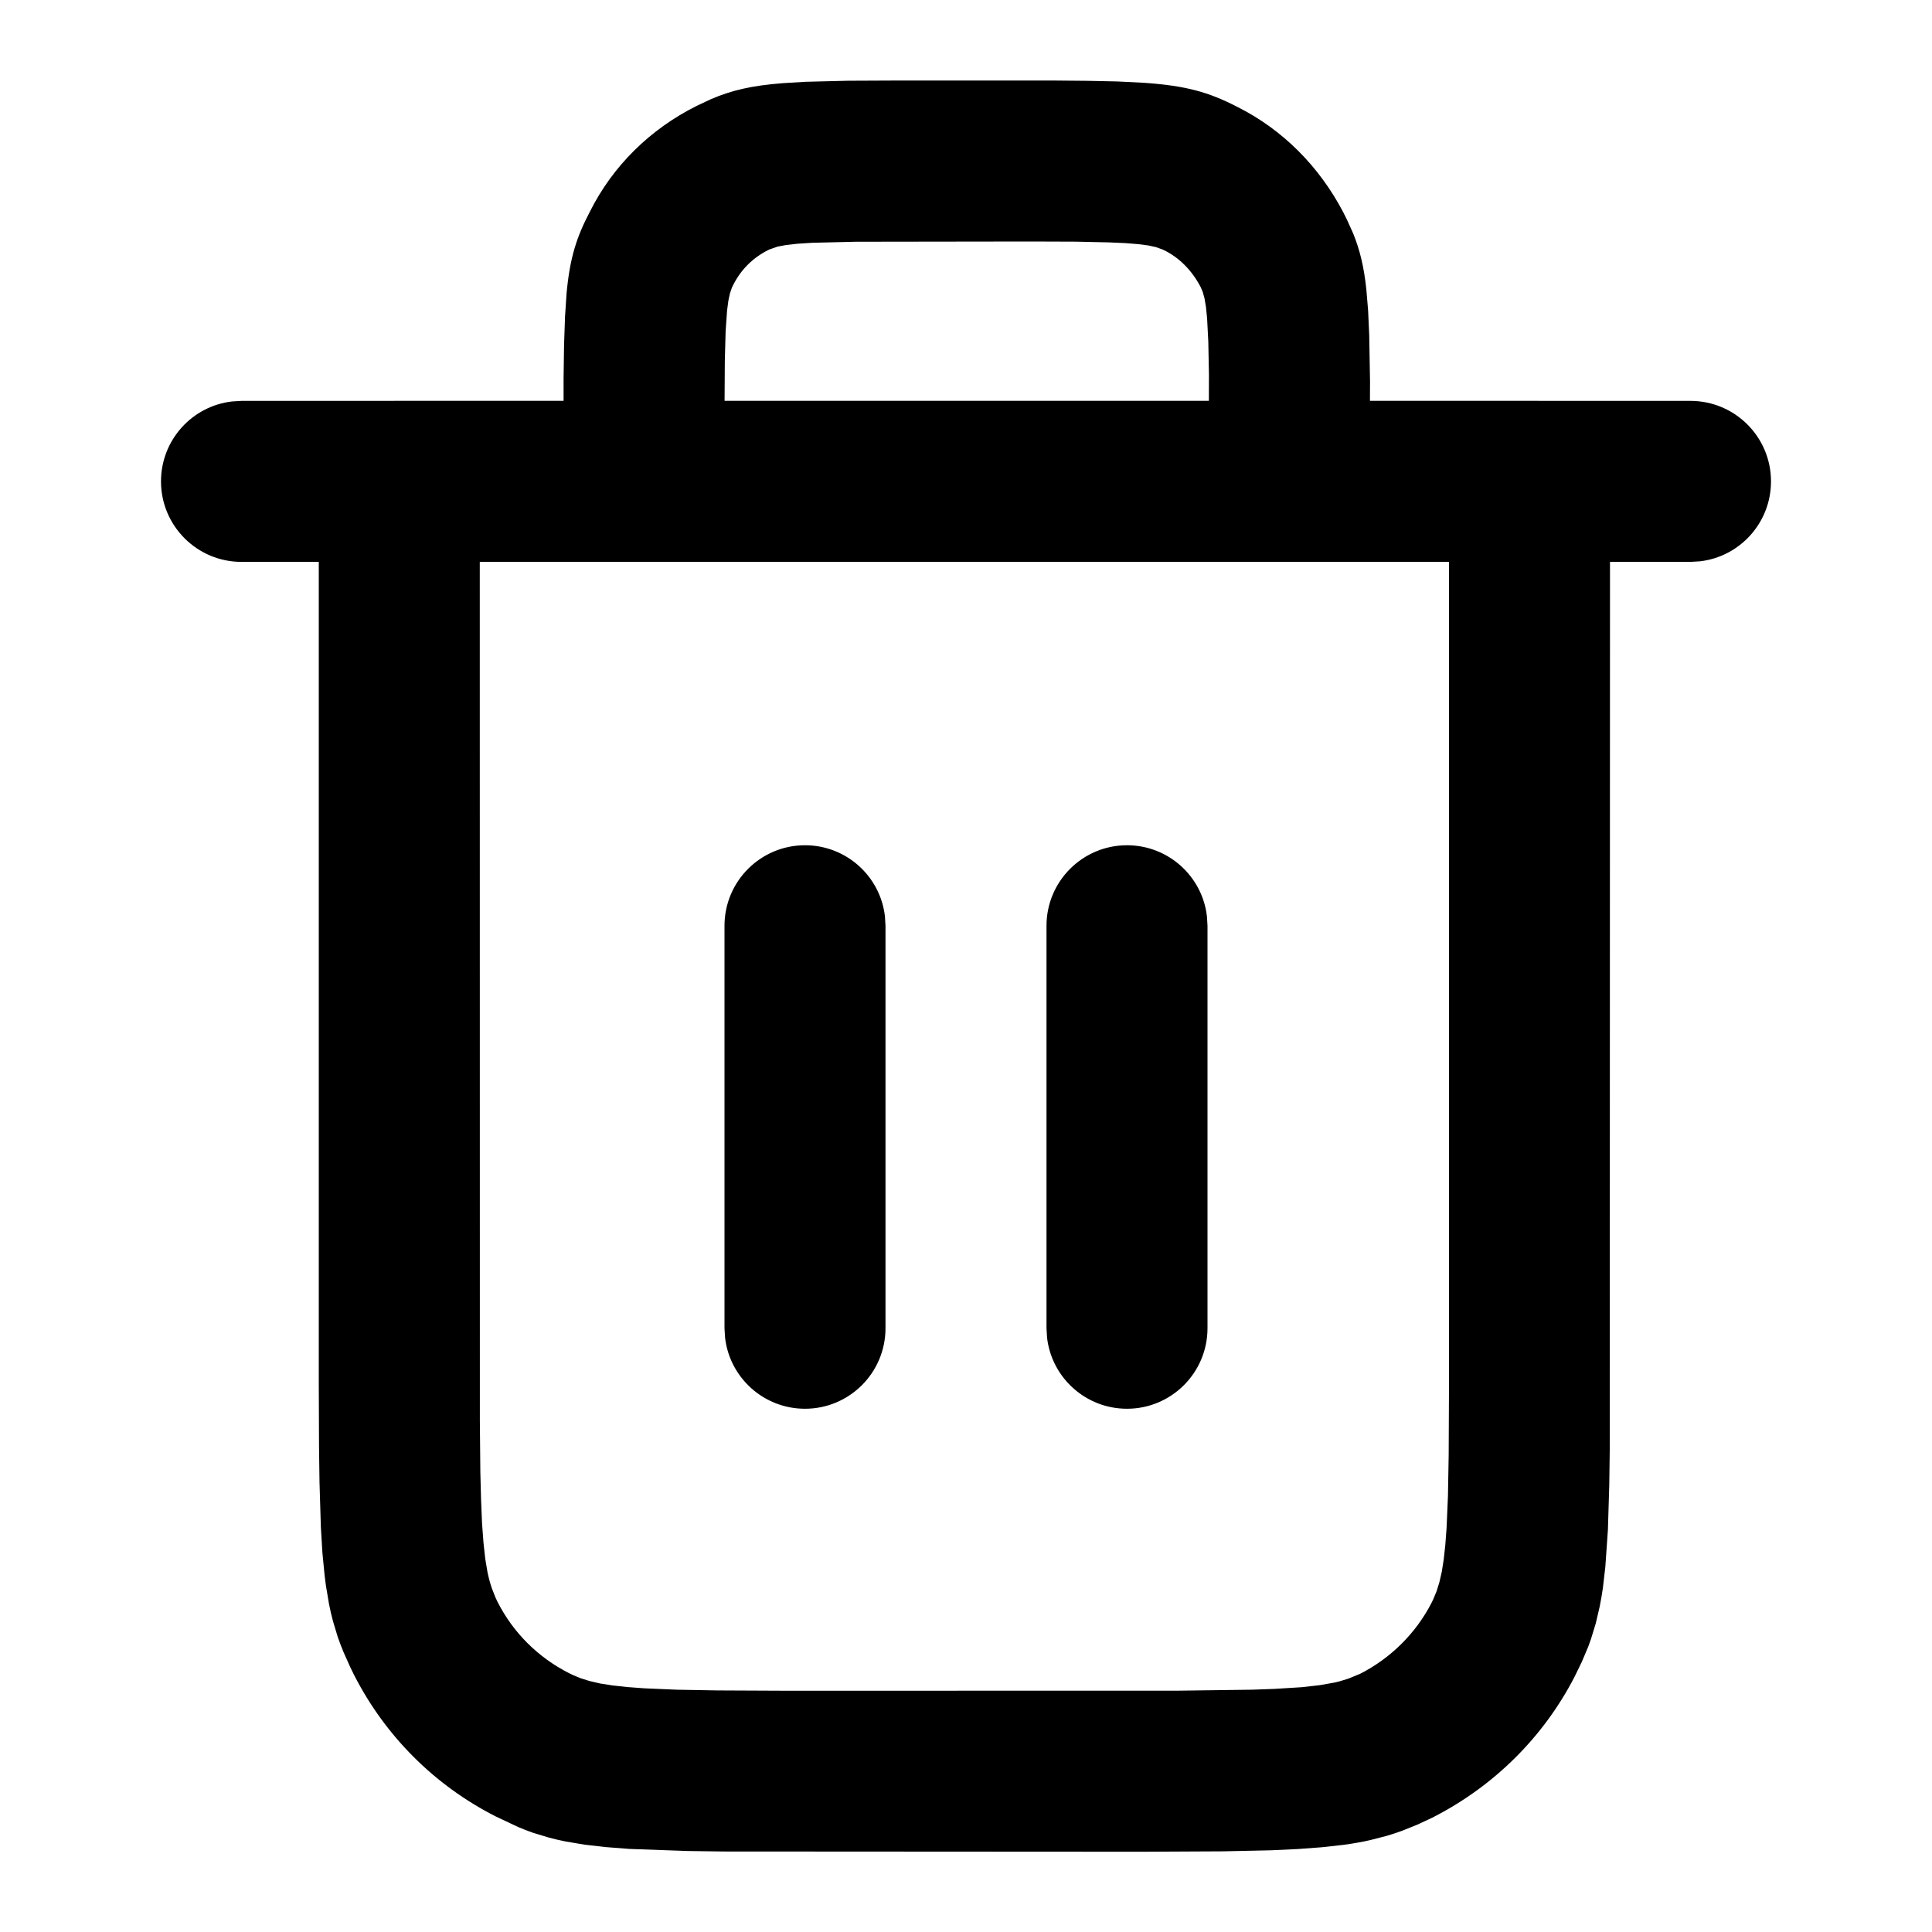 <?xml version="1.0" encoding="UTF-8"?>
<svg width="24px" height="24px" viewBox="0 0 24 24" version="1.1" xmlns="http://www.w3.org/2000/svg" xmlns:xlink="http://www.w3.org/1999/xlink">
    <title>trash-bold-g</title>
    <g id="Icons" stroke="none" stroke-width="1" fill="none" fill-rule="evenodd">
        <g transform="translate(-827, -74)" fill="#000000" fill-rule="nonzero" id="Shape">
            <path d="M840.053,75 L840.506,75.004 L840.885,75.012 L841.203,75.028 C841.735,75.064 842.015,75.145 842.367,75.326 C842.932,75.608 843.386,76.065 843.686,76.636 L843.731,76.726 L843.81,76.901 C843.892,77.104 843.943,77.31 843.973,77.592 L843.995,77.855 L844.009,78.164 L844.019,78.739 L844.018,78.979 L848,78.98 C848.552,78.98 849,79.428 849,79.98 C849,80.493 848.614,80.916 848.117,80.973 L848,80.98 L847,80.979 L846.997,91.998 L846.991,92.442 L846.974,93.004 L846.942,93.464 L846.912,93.724 C846.9,93.806 846.887,93.883 846.872,93.957 L846.823,94.167 L846.763,94.363 L846.729,94.457 L846.65,94.644 L846.558,94.833 C846.171,95.581 845.557,96.191 844.792,96.58 L844.603,96.668 L844.416,96.743 C844.354,96.766 844.29,96.787 844.225,96.806 L844.023,96.858 C843.918,96.882 843.806,96.902 843.684,96.918 L843.423,96.947 L843.128,96.969 L842.791,96.985 L842.191,96.998 L841.18,97.003 L835.991,97 L835.546,96.994 L834.818,96.968 L834.522,96.945 L834.261,96.915 L834.029,96.876 C833.955,96.862 833.886,96.845 833.818,96.827 L833.623,96.768 C833.56,96.746 833.498,96.722 833.437,96.696 L833.157,96.564 C832.398,96.178 831.785,95.565 831.398,94.806 L831.351,94.71 L831.267,94.522 C831.241,94.46 831.217,94.397 831.195,94.333 L831.136,94.137 C831.118,94.069 831.101,93.999 831.087,93.925 L831.048,93.693 L831.032,93.566 L831.005,93.288 L830.986,92.972 L830.969,92.41 L830.963,91.967 L830.96,91.183 L830.96,80.979 L830,80.98 C829.448,80.98 829,80.532 829,79.98 C829,79.467 829.386,79.044 829.883,78.987 L830,78.98 L834.001,78.979 L834.001,78.699 L834.007,78.283 L834.019,77.936 L834.038,77.645 C834.079,77.202 834.162,76.946 834.326,76.633 C834.611,76.061 835.077,75.604 835.653,75.316 L835.829,75.233 C836.087,75.122 836.336,75.063 836.726,75.033 L837.008,75.016 L837.534,75.003 L838.21,75 L840.053,75 Z M845,80.979 L832.96,80.979 L832.961,91.647 L832.967,92.286 L832.976,92.632 L832.988,92.922 L833.006,93.164 L833.028,93.364 L833.056,93.531 C833.072,93.607 833.09,93.673 833.111,93.733 L833.156,93.847 L833.181,93.9 C833.375,94.281 833.682,94.588 834.068,94.784 L834.115,94.807 L834.214,94.848 L834.326,94.883 L834.456,94.913 L834.609,94.937 L834.791,94.957 L835.006,94.973 L835.405,94.99 L835.91,94.999 L836.78,95.003 L841.645,95.002 L842.555,94.99 L842.832,94.98 L843.17,94.959 L843.393,94.934 L843.574,94.902 L843.637,94.887 L843.749,94.853 L843.897,94.792 C844.277,94.598 844.587,94.29 844.781,93.915 L844.804,93.868 L844.845,93.769 L844.88,93.657 L844.91,93.527 L844.934,93.375 L844.954,93.194 L844.97,92.979 L844.987,92.582 L844.996,92.079 L845,91.213 L845,80.979 Z M837,84.5 C837.513,84.5 837.936,84.886 837.993,85.383 L838,85.5 L838,90.5 C838,91.052 837.552,91.5 837,91.5 C836.487,91.5 836.064,91.114 836.007,90.617 L836,90.5 L836,85.5 C836,84.948 836.448,84.5 837,84.5 Z M841,84.5 C841.513,84.5 841.936,84.886 841.993,85.383 L842,85.5 L842,90.5 C842,91.052 841.552,91.5 841,91.5 C840.487,91.5 840.064,91.114 840.007,90.617 L840,90.5 L840,85.5 C840,84.948 840.448,84.5 841,84.5 Z M839.81,77 L837.63,77.003 L837.088,77.016 L836.903,77.028 L836.763,77.044 L836.658,77.064 L836.563,77.097 L836.547,77.104 C836.353,77.201 836.204,77.348 836.106,77.544 L836.092,77.573 L836.068,77.643 L836.048,77.736 L836.032,77.858 L836.014,78.114 L836.004,78.479 L836.001,78.979 L842.017,78.979 L842.018,78.655 L842.01,78.245 L841.995,77.954 L841.981,77.814 L841.963,77.707 L841.941,77.627 L841.915,77.566 C841.806,77.359 841.654,77.205 841.465,77.11 L841.433,77.096 L841.36,77.07 L841.265,77.049 L841.14,77.033 L840.979,77.02 L840.773,77.011 L840.364,77.002 L839.81,77 Z"></path>
        </g>
    </g>
</svg>